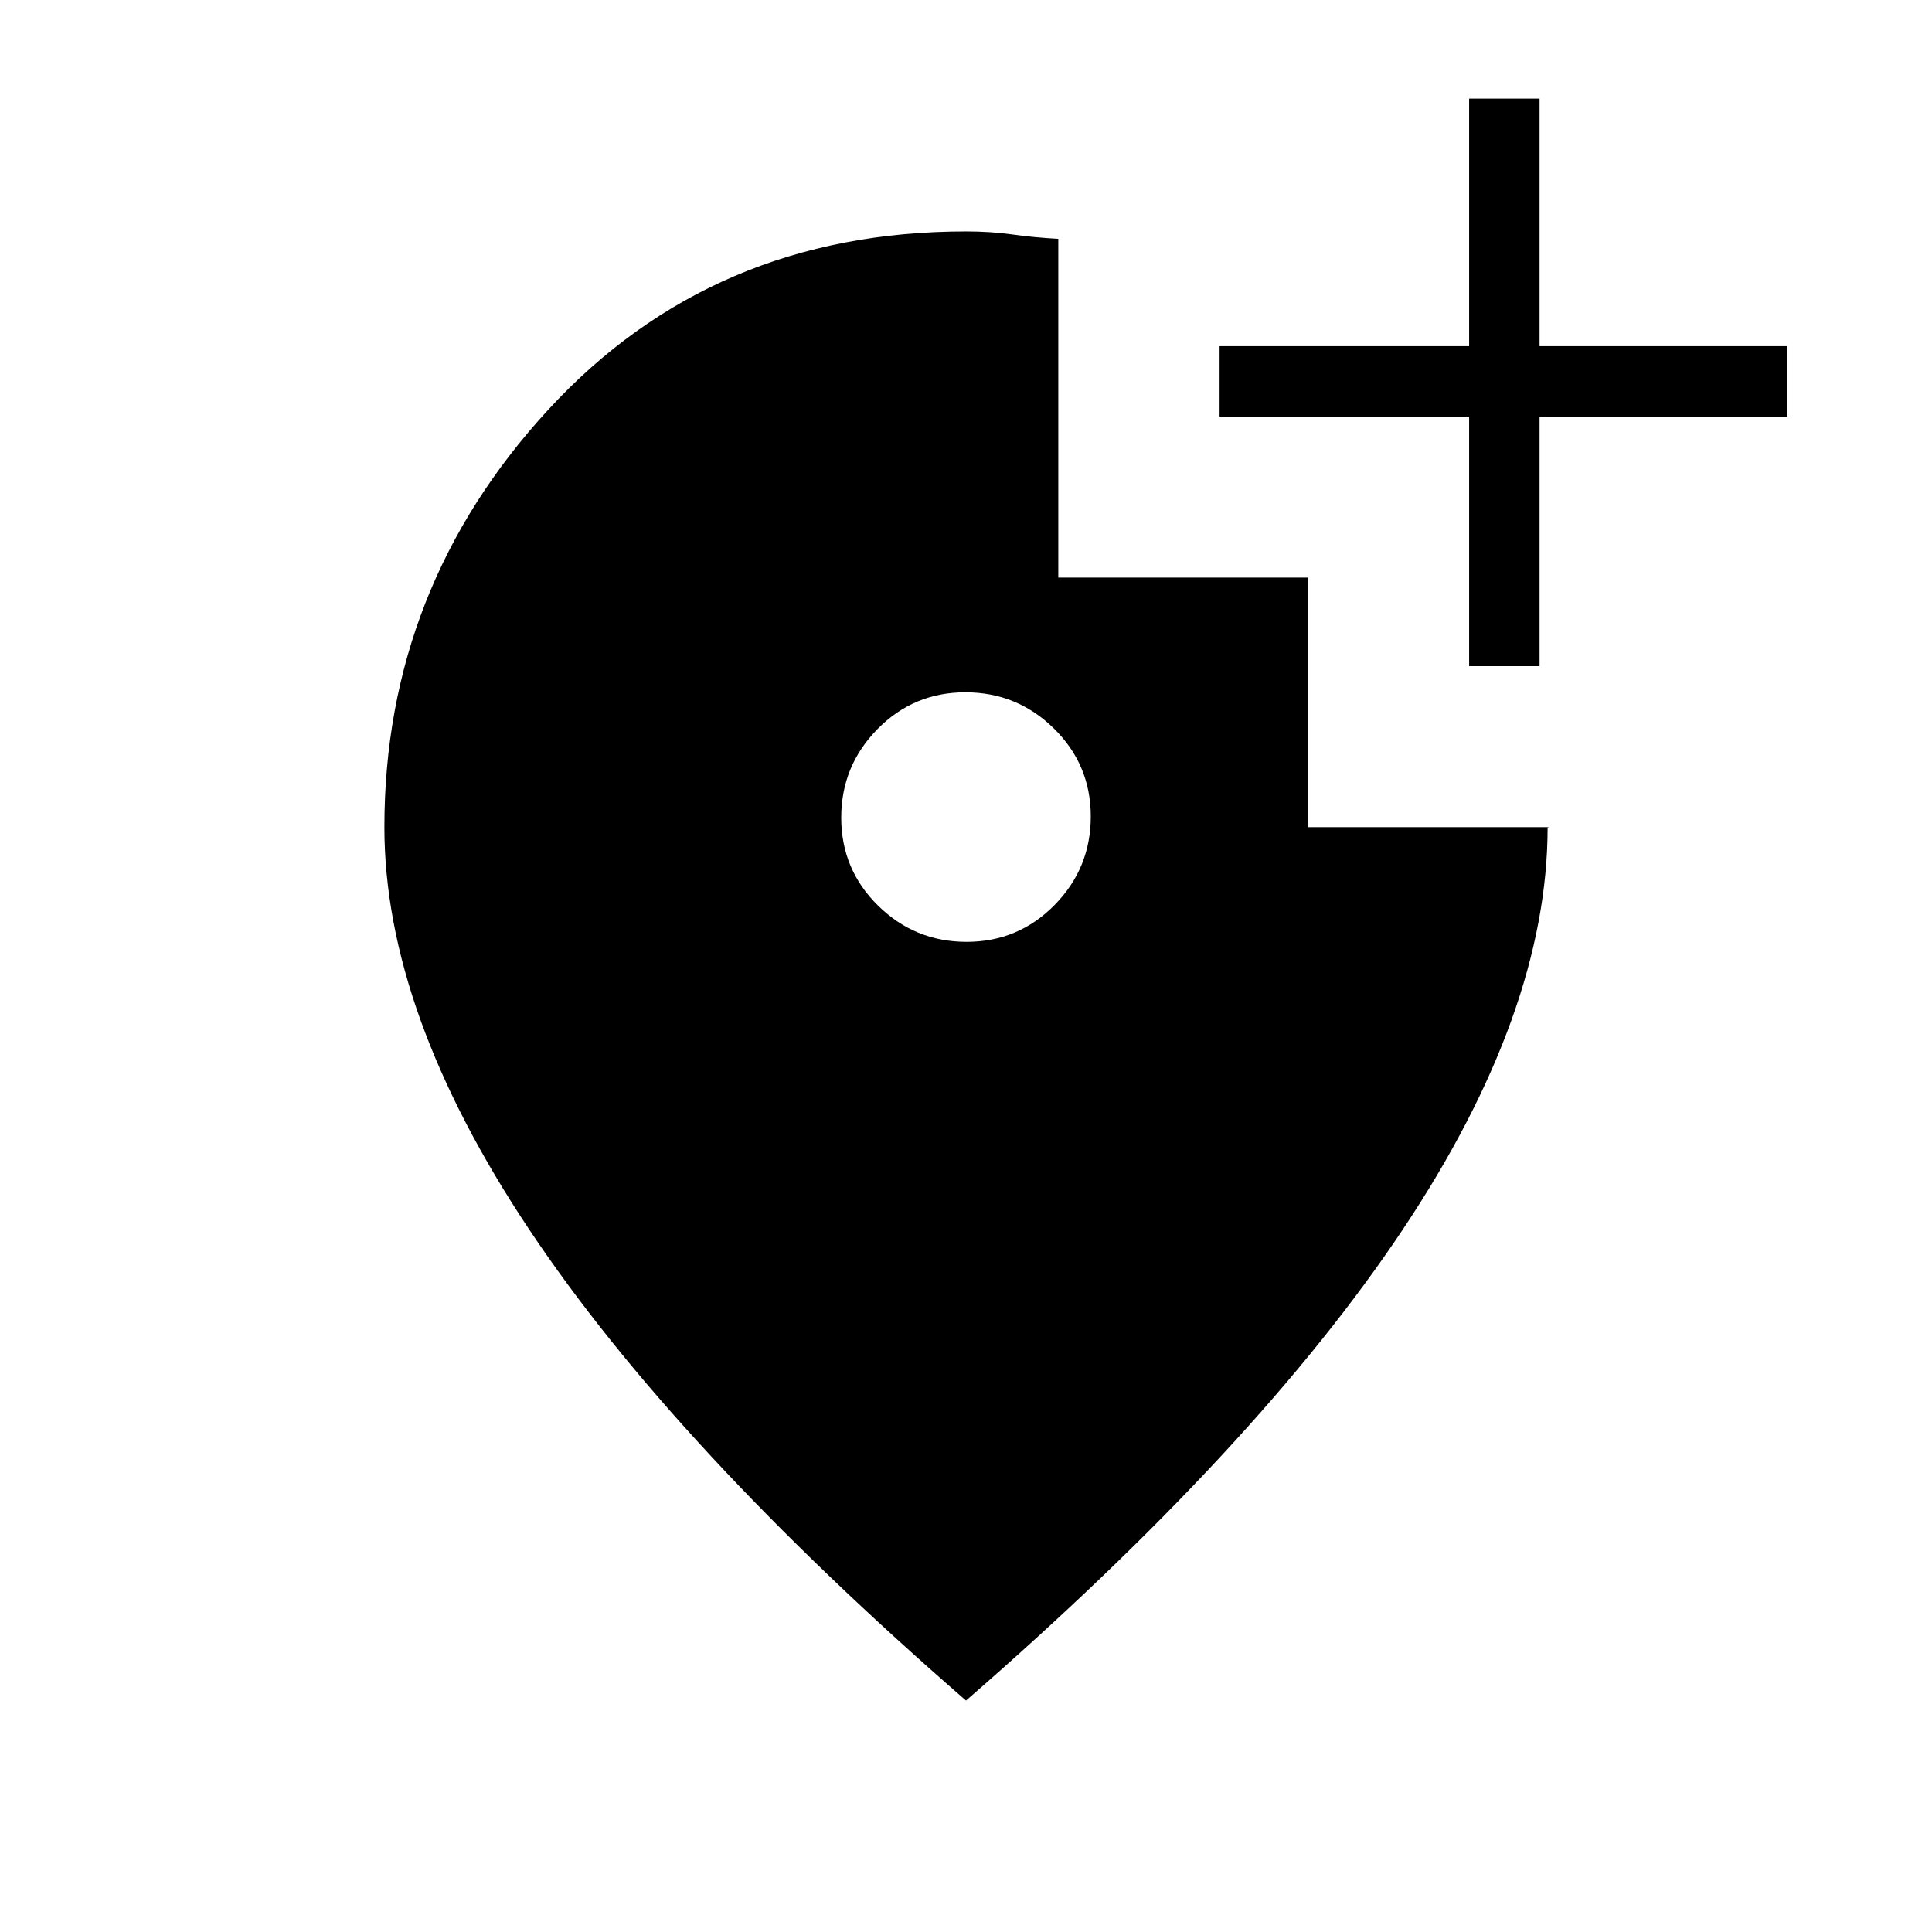 <svg xmlns="http://www.w3.org/2000/svg" height="48" viewBox="0 -960 960 960" width="48"><path d="M480.3-492q25.7 0 43.7-18.3 18-18.3 18-44T523.7-598q-18.3-18-44-18T436-597.7q-18 18.3-18 44t18.3 43.7q18.3 18 44 18Zm-.3 377Q335-241 263-349t-72-200q0-119 81.5-207.5T480.01-845q12.32 0 22.99 1.5 10.67 1.5 22.86 2.18V-673H650v124h120.22q-1.55.19-1.39.29.17.1.17-.29 0 92-72 200T480-115Zm250-514v-124H606v-35h124v-123h35v123h123v35H765v124h-35Z"/></svg>
